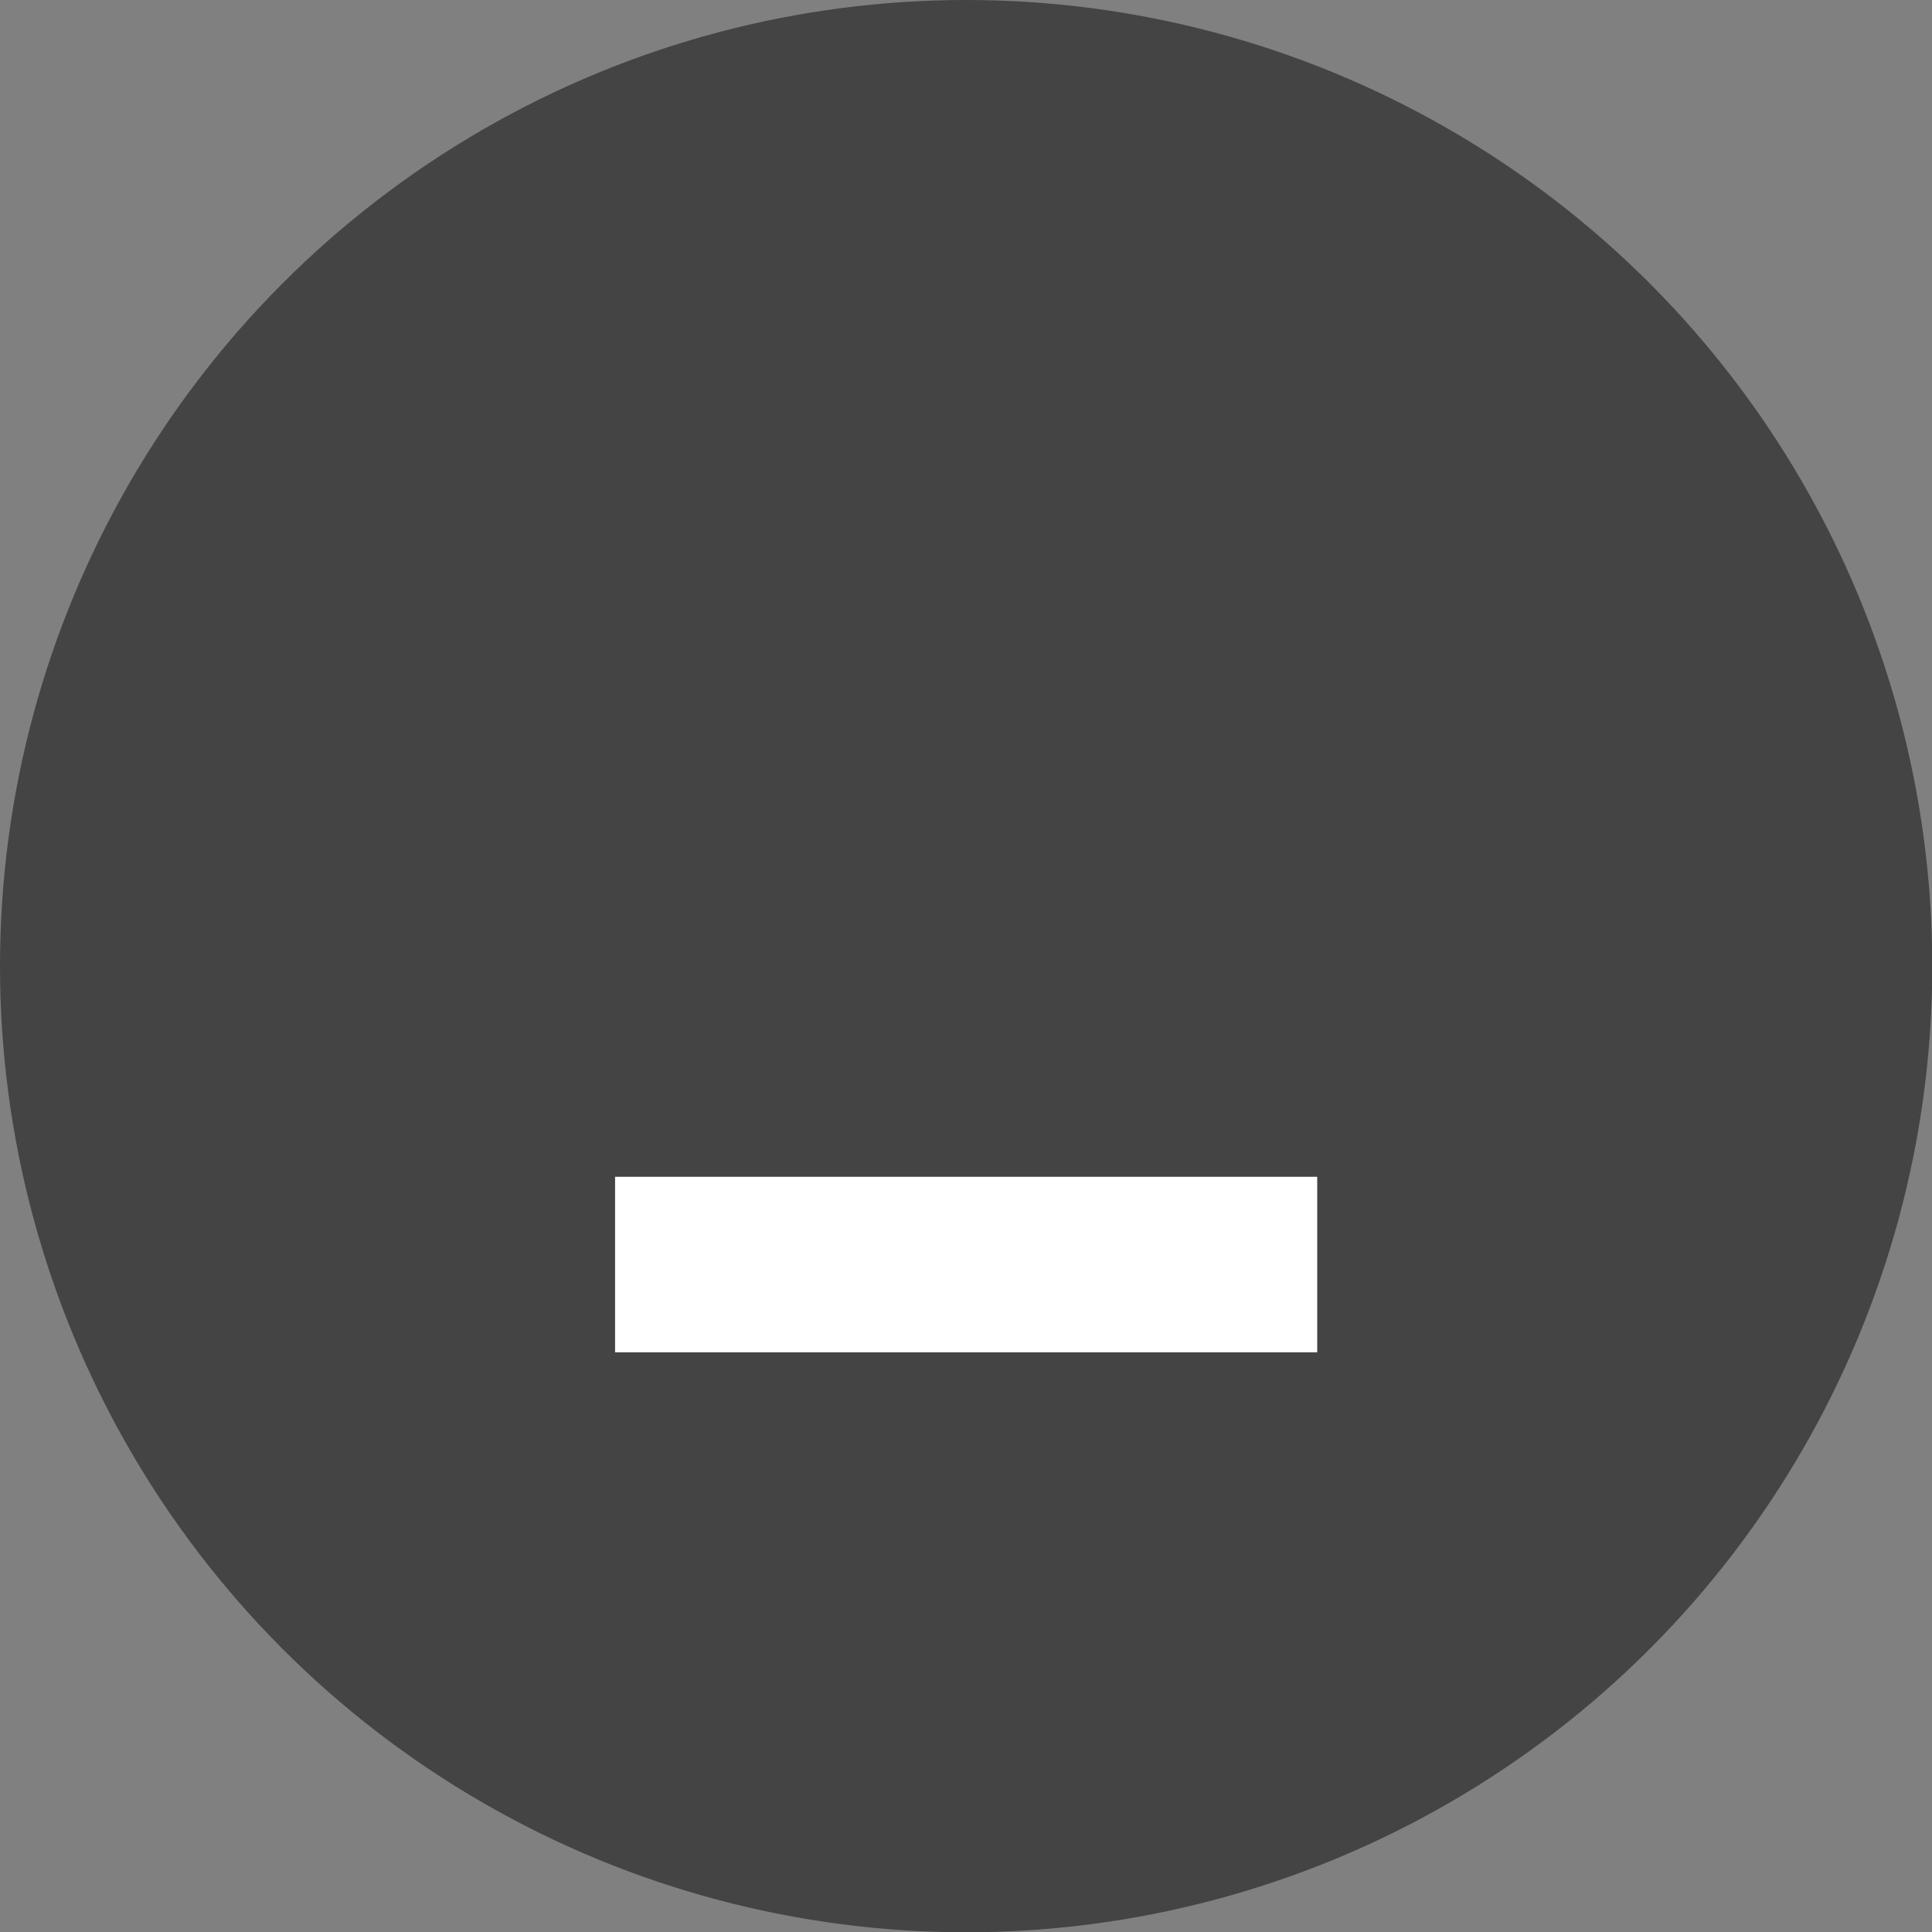 <?xml version="1.0" encoding="utf-8"?>
<svg width="26" height="26" viewBox="0 0 6.879 6.879" version="1.1" id="svg1" xmlns="http://www.w3.org/2000/svg">
  <rect x="0" y="0" width="6.879" height="6.879" fill="#808080" stroke="none"/>
  <defs id="defs1"/>
  <g id="layer1">
    <circle style="fill:#444444;fill-opacity:1;stroke:none;stroke-width:0.529;stroke-linecap:square;stroke-dasharray:none;stroke-opacity:1" id="circle2" cx="3.44" cy="3.44" r="3.44"/>
    <path style="fill:#ffffff" d="M 2.19 4.19 L 2.19 4.815 L 4.69 4.815 L 4.69 4.19 L 2.19 4.19 Z"/>
  </g>
</svg>